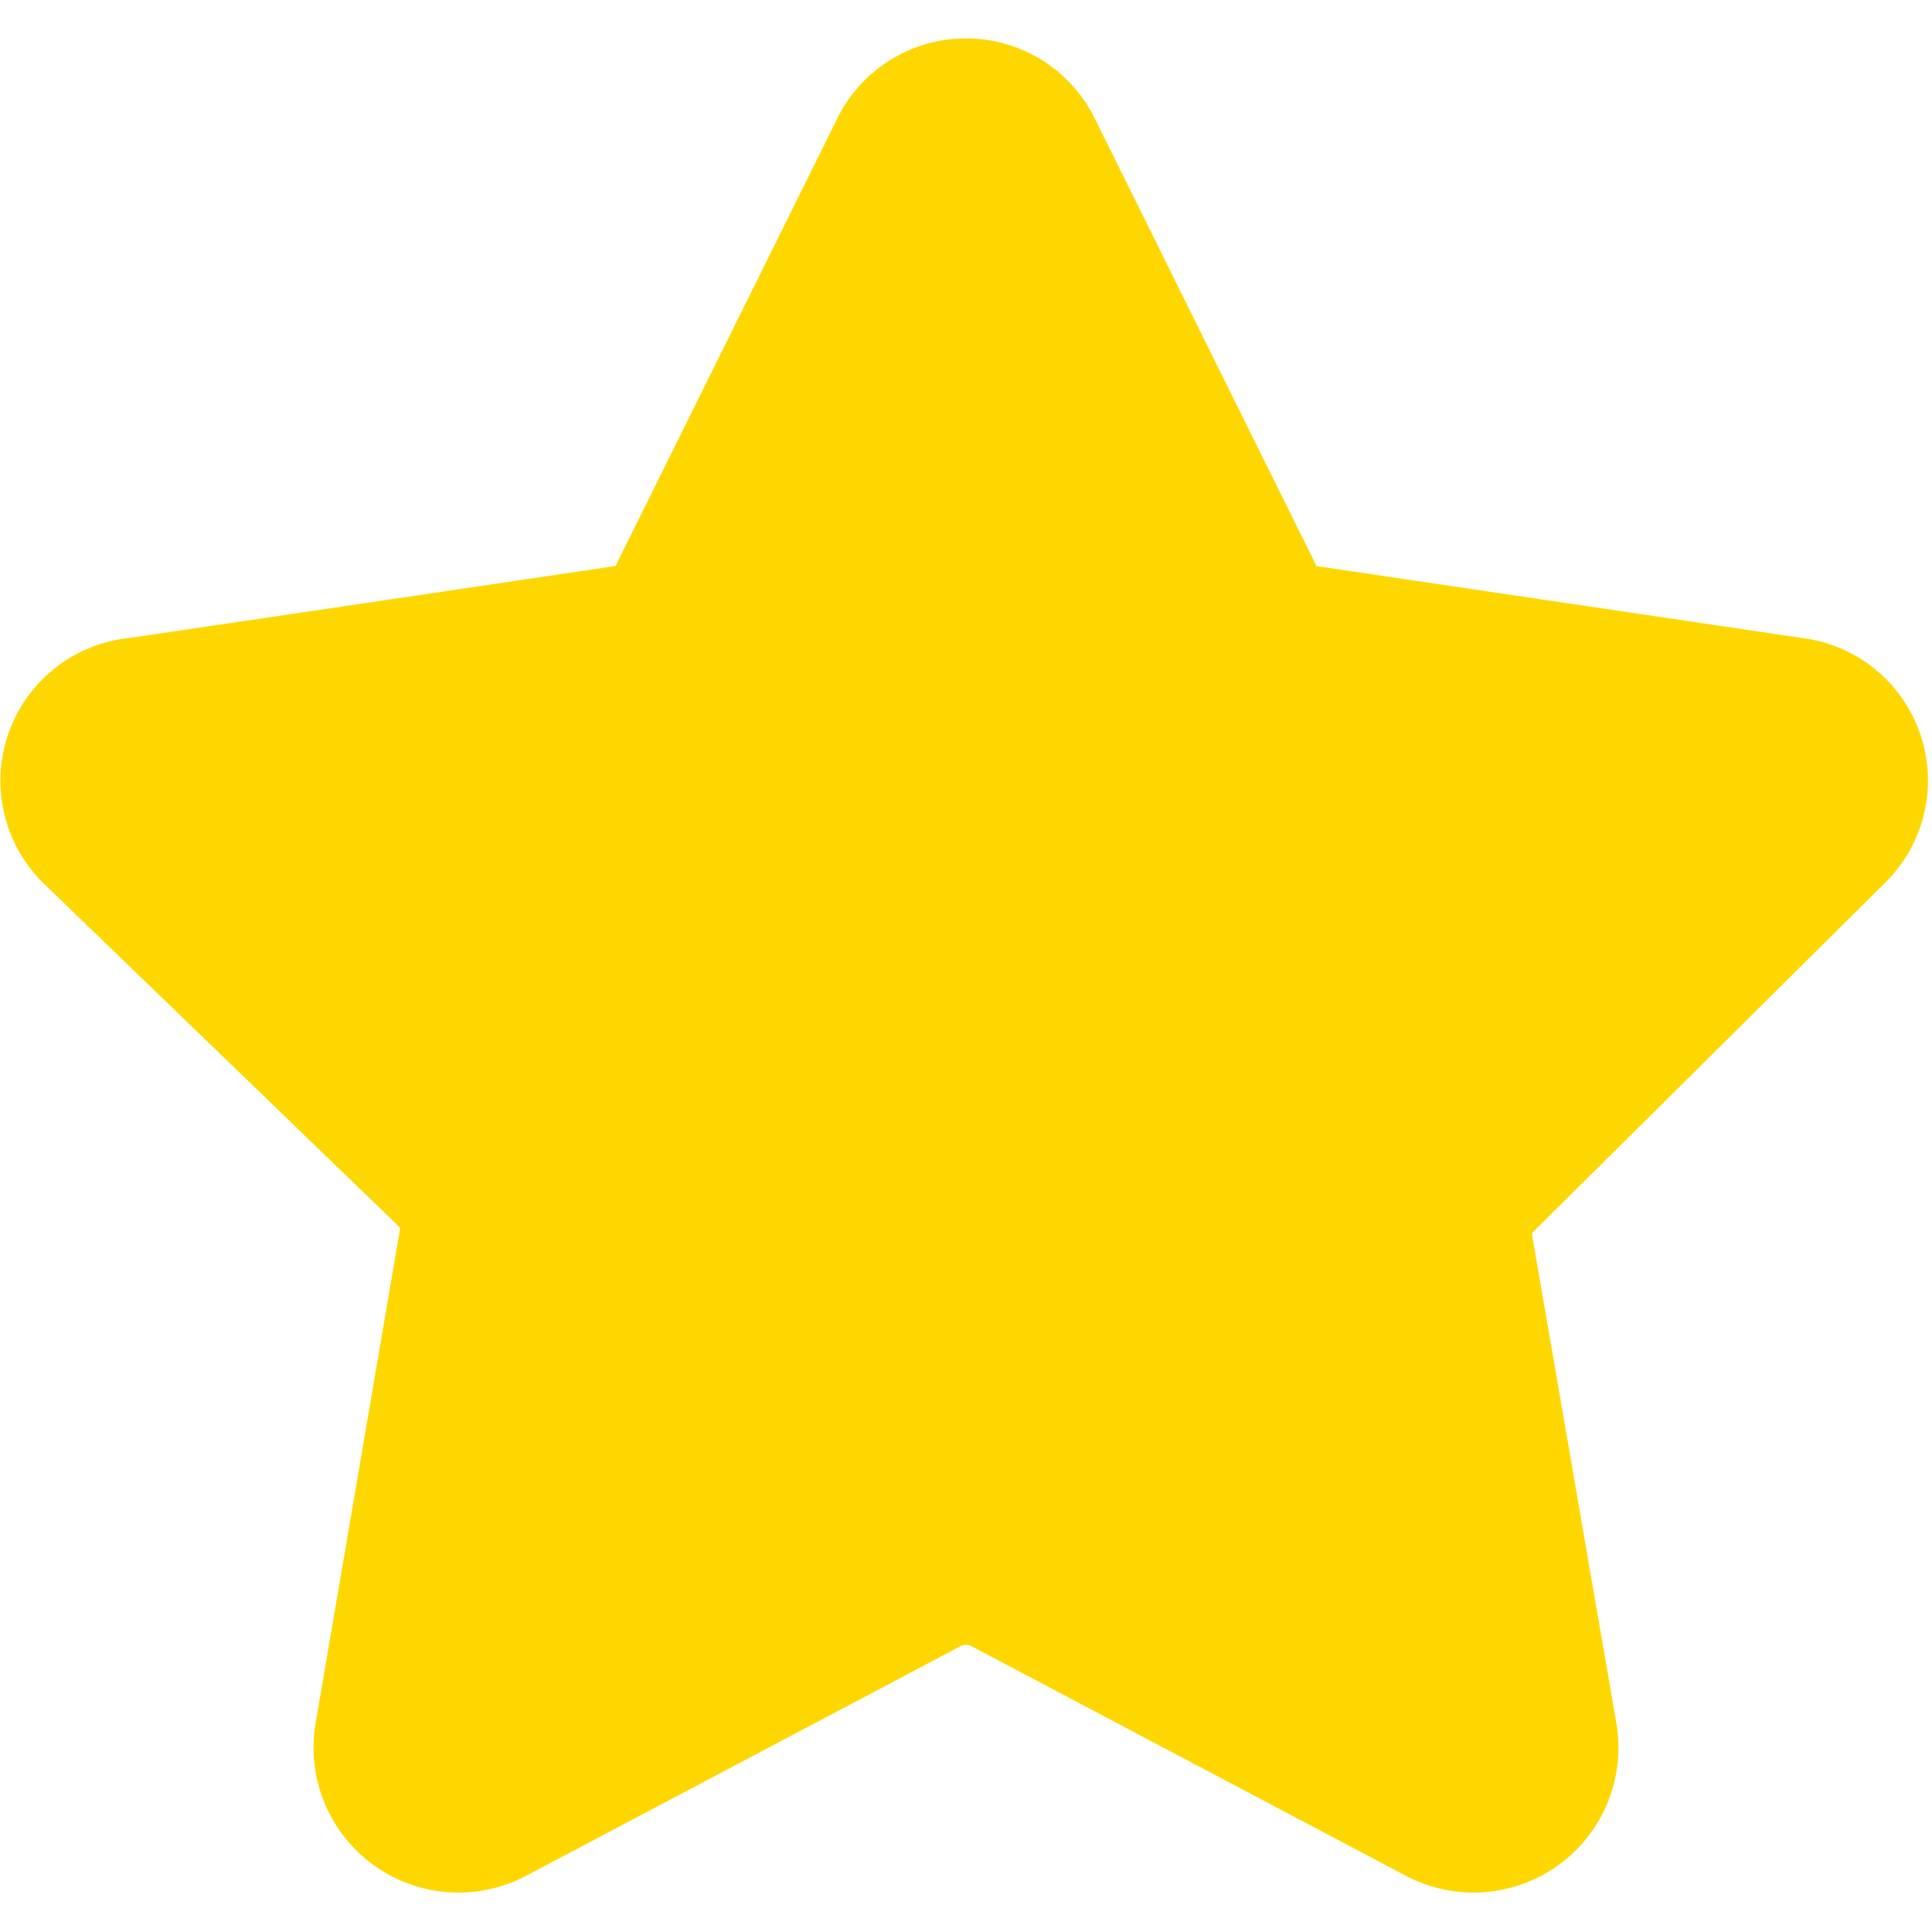 <svg xmlns="http://www.w3.org/2000/svg" viewBox="0 0 24 24"><path d="M12.84 1.869l2.726 5.502a.874.874 0 00.703.515l6.017.891a.926.926 0 01.514 1.594l-4.337 4.303a.909.909 0 00-.274.823l1.045 6.052a.943.943 0 01-1.371.994l-5.417-2.863a1.011 1.011 0 00-.892 0l-5.417 2.863a.943.943 0 01-1.371-.994l1.045-6.12a.909.909 0 00-.274-.823L1.15 10.37a.926.926 0 01.565-1.594l6.017-.891a.874.874 0 00.703-.515L11.16 1.87a.926.926 0 011.68 0z" fill="gold" stroke="gold" stroke-linecap="round" stroke-linejoin="round" stroke-width="1.714"/></svg>